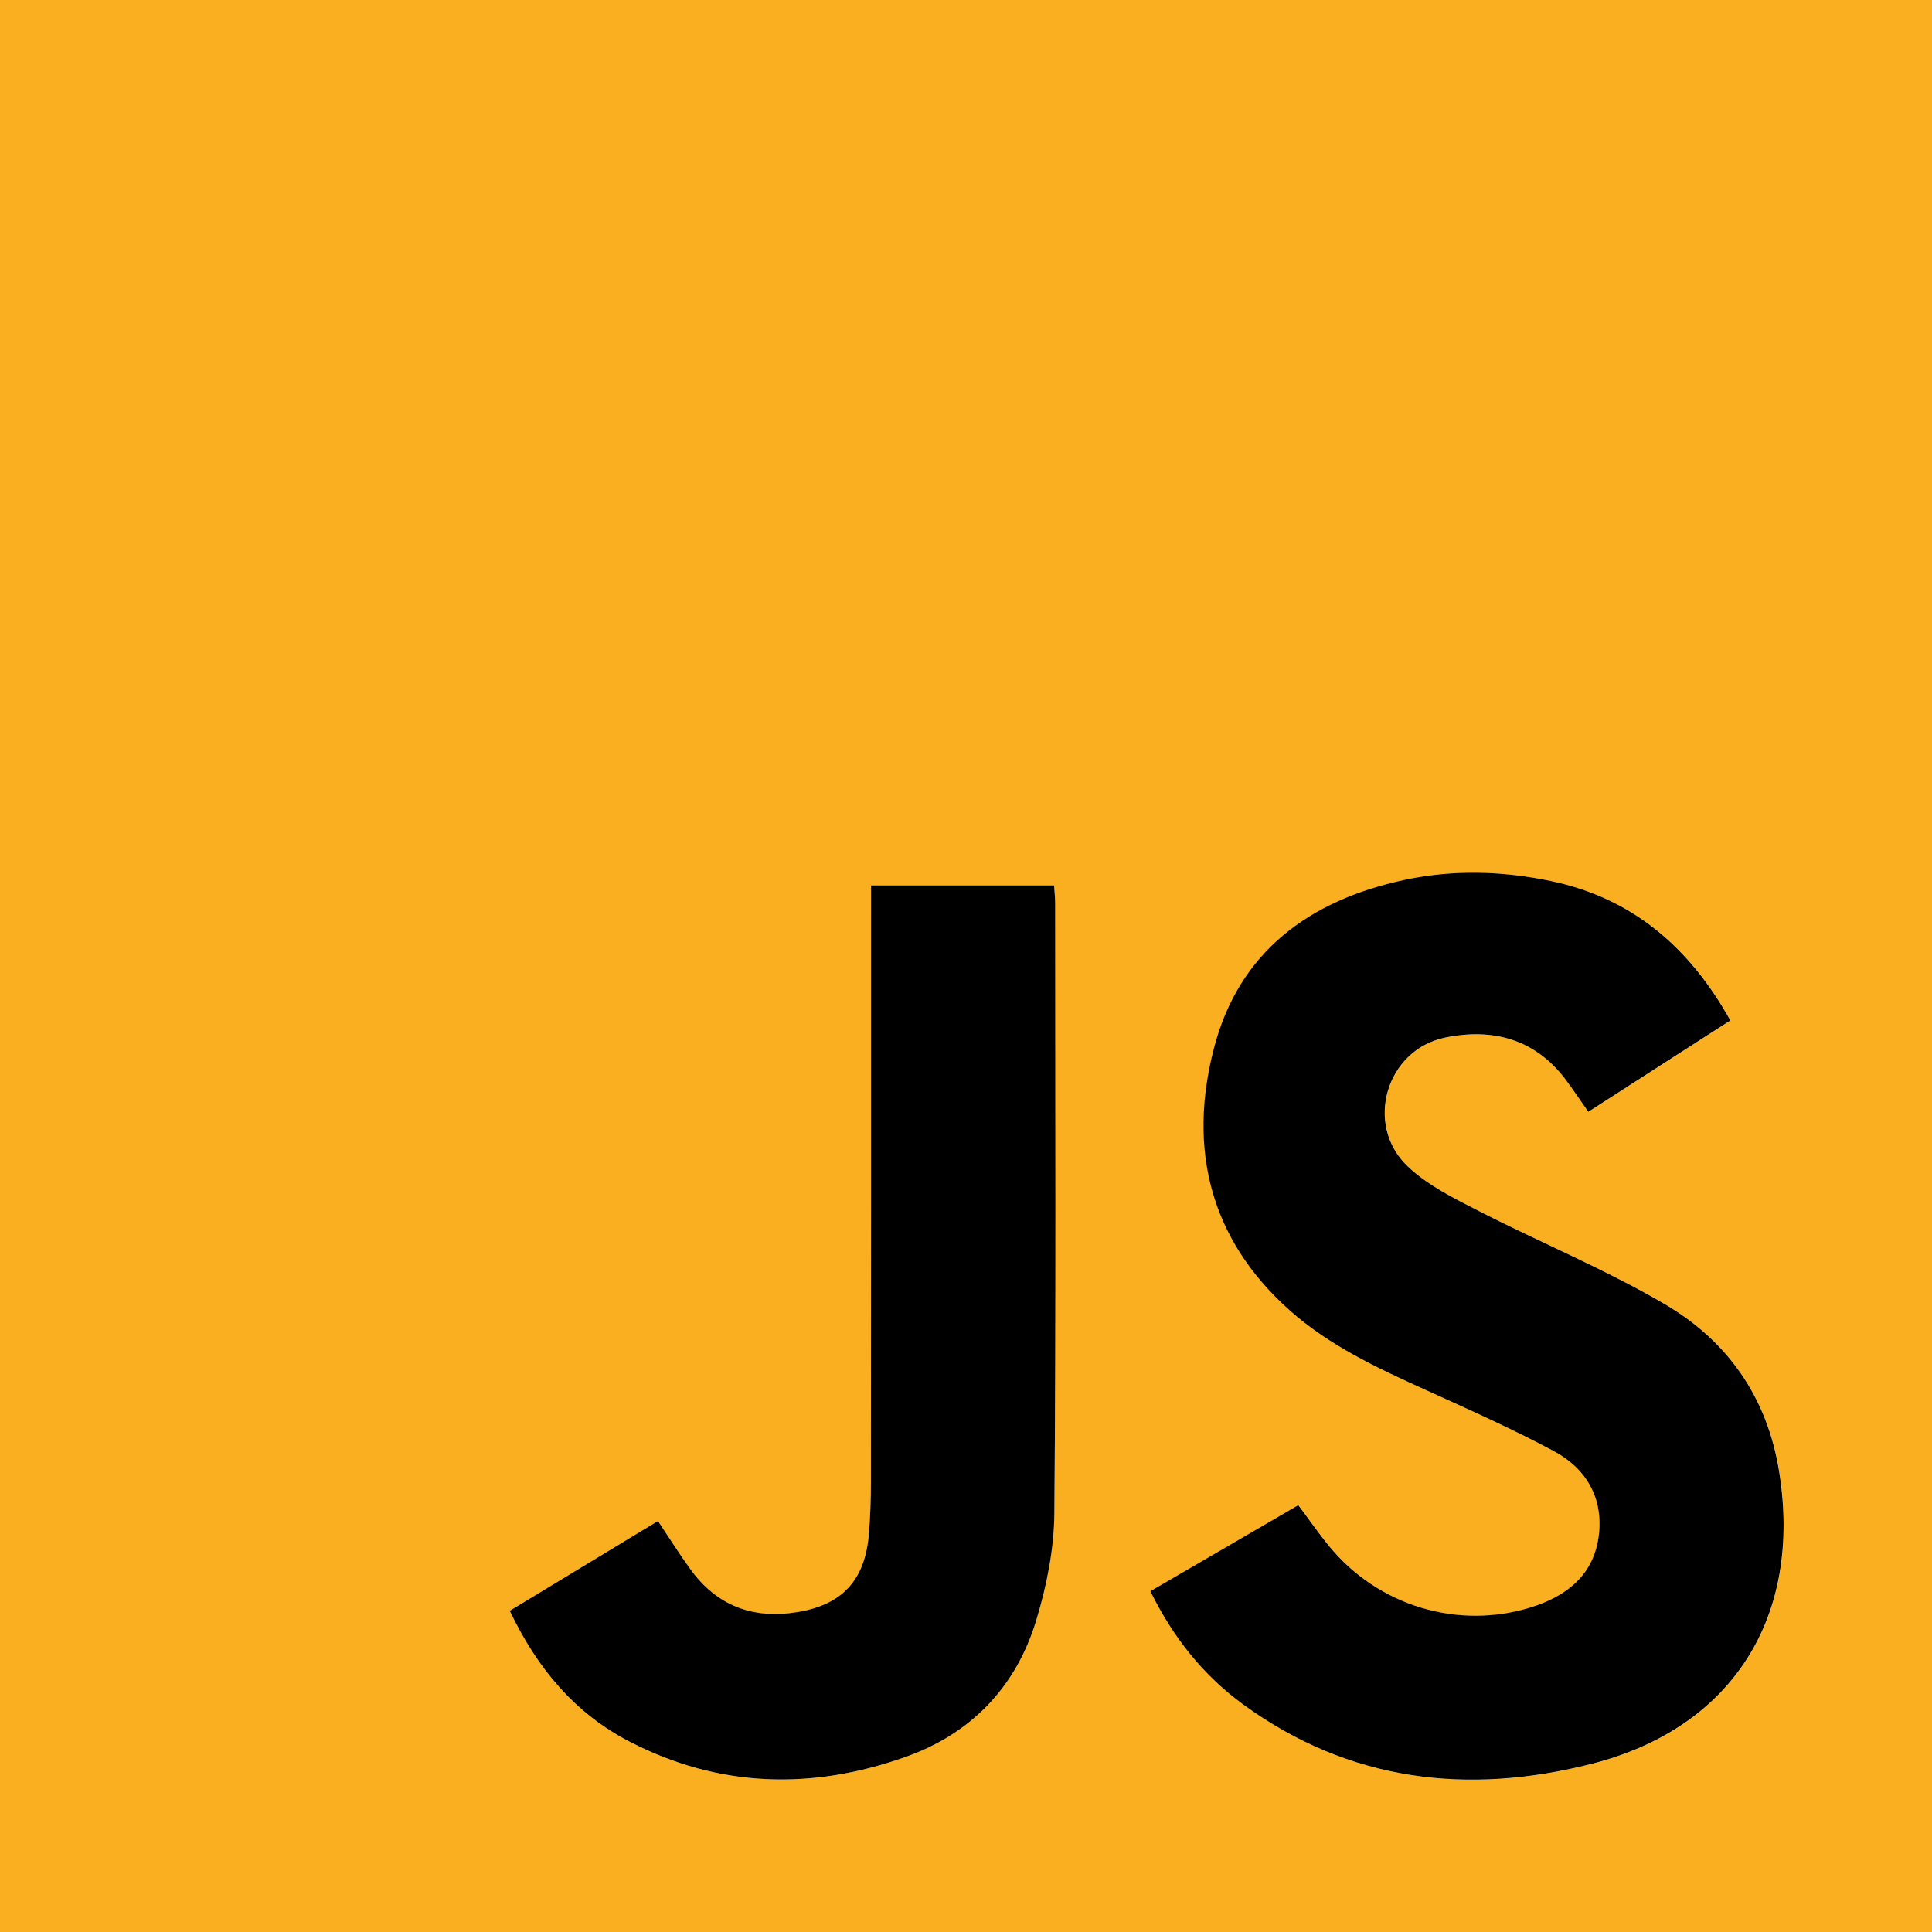 <svg width="45" height="45" viewBox="0 0 45 45" fill="none" xmlns="http://www.w3.org/2000/svg">
<path d="M45 45C30.002 45 15.005 45 0 45C0 30.006 0 15.009 0 0C14.995 0 29.998 0 45 0C45 14.995 45 29.997 45 45ZM26.794 37.062C27.319 38.133 28.023 39.018 28.956 39.698C31.43 41.503 34.197 41.821 37.083 41.084C40.377 40.242 41.98 37.644 41.446 34.289C41.168 32.549 40.242 31.233 38.773 30.373C37.382 29.559 35.877 28.941 34.439 28.203C33.86 27.907 33.247 27.605 32.787 27.163C31.773 26.191 32.292 24.451 33.662 24.169C34.767 23.941 35.755 24.199 36.472 25.15C36.647 25.382 36.806 25.624 36.998 25.897C38.109 25.184 39.205 24.478 40.308 23.769C39.352 22.055 38.023 20.924 36.144 20.527C35.006 20.286 33.858 20.25 32.711 20.497C30.494 20.973 28.86 22.174 28.277 24.419C27.674 26.748 28.175 28.853 30.032 30.512C30.969 31.351 32.098 31.872 33.231 32.385C34.226 32.835 35.225 33.282 36.189 33.797C36.942 34.199 37.349 34.88 37.243 35.756C37.132 36.68 36.504 37.177 35.664 37.438C33.96 37.969 32.106 37.409 30.963 36.016C30.716 35.715 30.493 35.392 30.244 35.059C29.086 35.729 27.955 36.388 26.794 37.062ZM11.873 37.518C12.511 38.859 13.391 39.909 14.667 40.569C16.754 41.647 18.926 41.699 21.11 40.917C22.632 40.372 23.671 39.284 24.137 37.739C24.378 36.94 24.551 36.086 24.558 35.254C24.598 30.518 24.578 25.781 24.577 21.046C24.577 20.905 24.56 20.765 24.552 20.624C23.119 20.624 21.727 20.624 20.288 20.624C20.288 20.876 20.288 21.094 20.288 21.311C20.288 25.711 20.289 30.11 20.285 34.511C20.285 34.919 20.271 35.33 20.237 35.736C20.148 36.81 19.61 37.382 18.564 37.552C17.53 37.719 16.692 37.399 16.076 36.545C15.816 36.184 15.579 35.808 15.325 35.428C14.162 36.131 13.041 36.811 11.873 37.518Z" fill="#F9AF20"/>
<path d="M26.794 37.062C27.954 36.387 29.086 35.729 30.24 35.058C30.49 35.391 30.712 35.713 30.96 36.015C32.102 37.406 33.956 37.966 35.66 37.437C36.5 37.175 37.129 36.677 37.24 35.755C37.345 34.879 36.939 34.198 36.185 33.796C35.222 33.281 34.222 32.835 33.227 32.384C32.094 31.87 30.966 31.35 30.028 30.511C28.172 28.85 27.67 26.746 28.274 24.418C28.856 22.172 30.491 20.972 32.707 20.496C33.855 20.249 35.004 20.285 36.141 20.525C38.019 20.923 39.348 22.055 40.304 23.768C39.203 24.477 38.106 25.182 36.995 25.896C36.803 25.623 36.643 25.381 36.469 25.148C35.752 24.197 34.764 23.939 33.658 24.168C32.289 24.45 31.77 26.191 32.783 27.162C33.245 27.604 33.857 27.906 34.435 28.202C35.873 28.939 37.378 29.558 38.769 30.372C40.24 31.232 41.166 32.548 41.442 34.288C41.977 37.643 40.373 40.241 37.079 41.082C34.193 41.819 31.427 41.502 28.952 39.697C28.023 39.019 27.319 38.134 26.794 37.062Z" fill="black"/>
<path d="M11.873 37.518C13.041 36.811 14.163 36.131 15.325 35.427C15.579 35.807 15.817 36.184 16.076 36.544C16.691 37.398 17.529 37.717 18.564 37.55C19.611 37.382 20.148 36.81 20.237 35.735C20.271 35.327 20.285 34.918 20.285 34.509C20.289 30.109 20.288 25.71 20.288 21.309C20.288 21.093 20.288 20.875 20.288 20.623C21.727 20.623 23.118 20.623 24.552 20.623C24.56 20.763 24.577 20.904 24.577 21.044C24.578 25.78 24.598 30.517 24.558 35.252C24.551 36.083 24.379 36.938 24.137 37.738C23.671 39.282 22.633 40.372 21.11 40.916C18.926 41.698 16.754 41.646 14.667 40.568C13.39 39.909 12.511 38.859 11.873 37.518Z" fill="black"/>
</svg>
